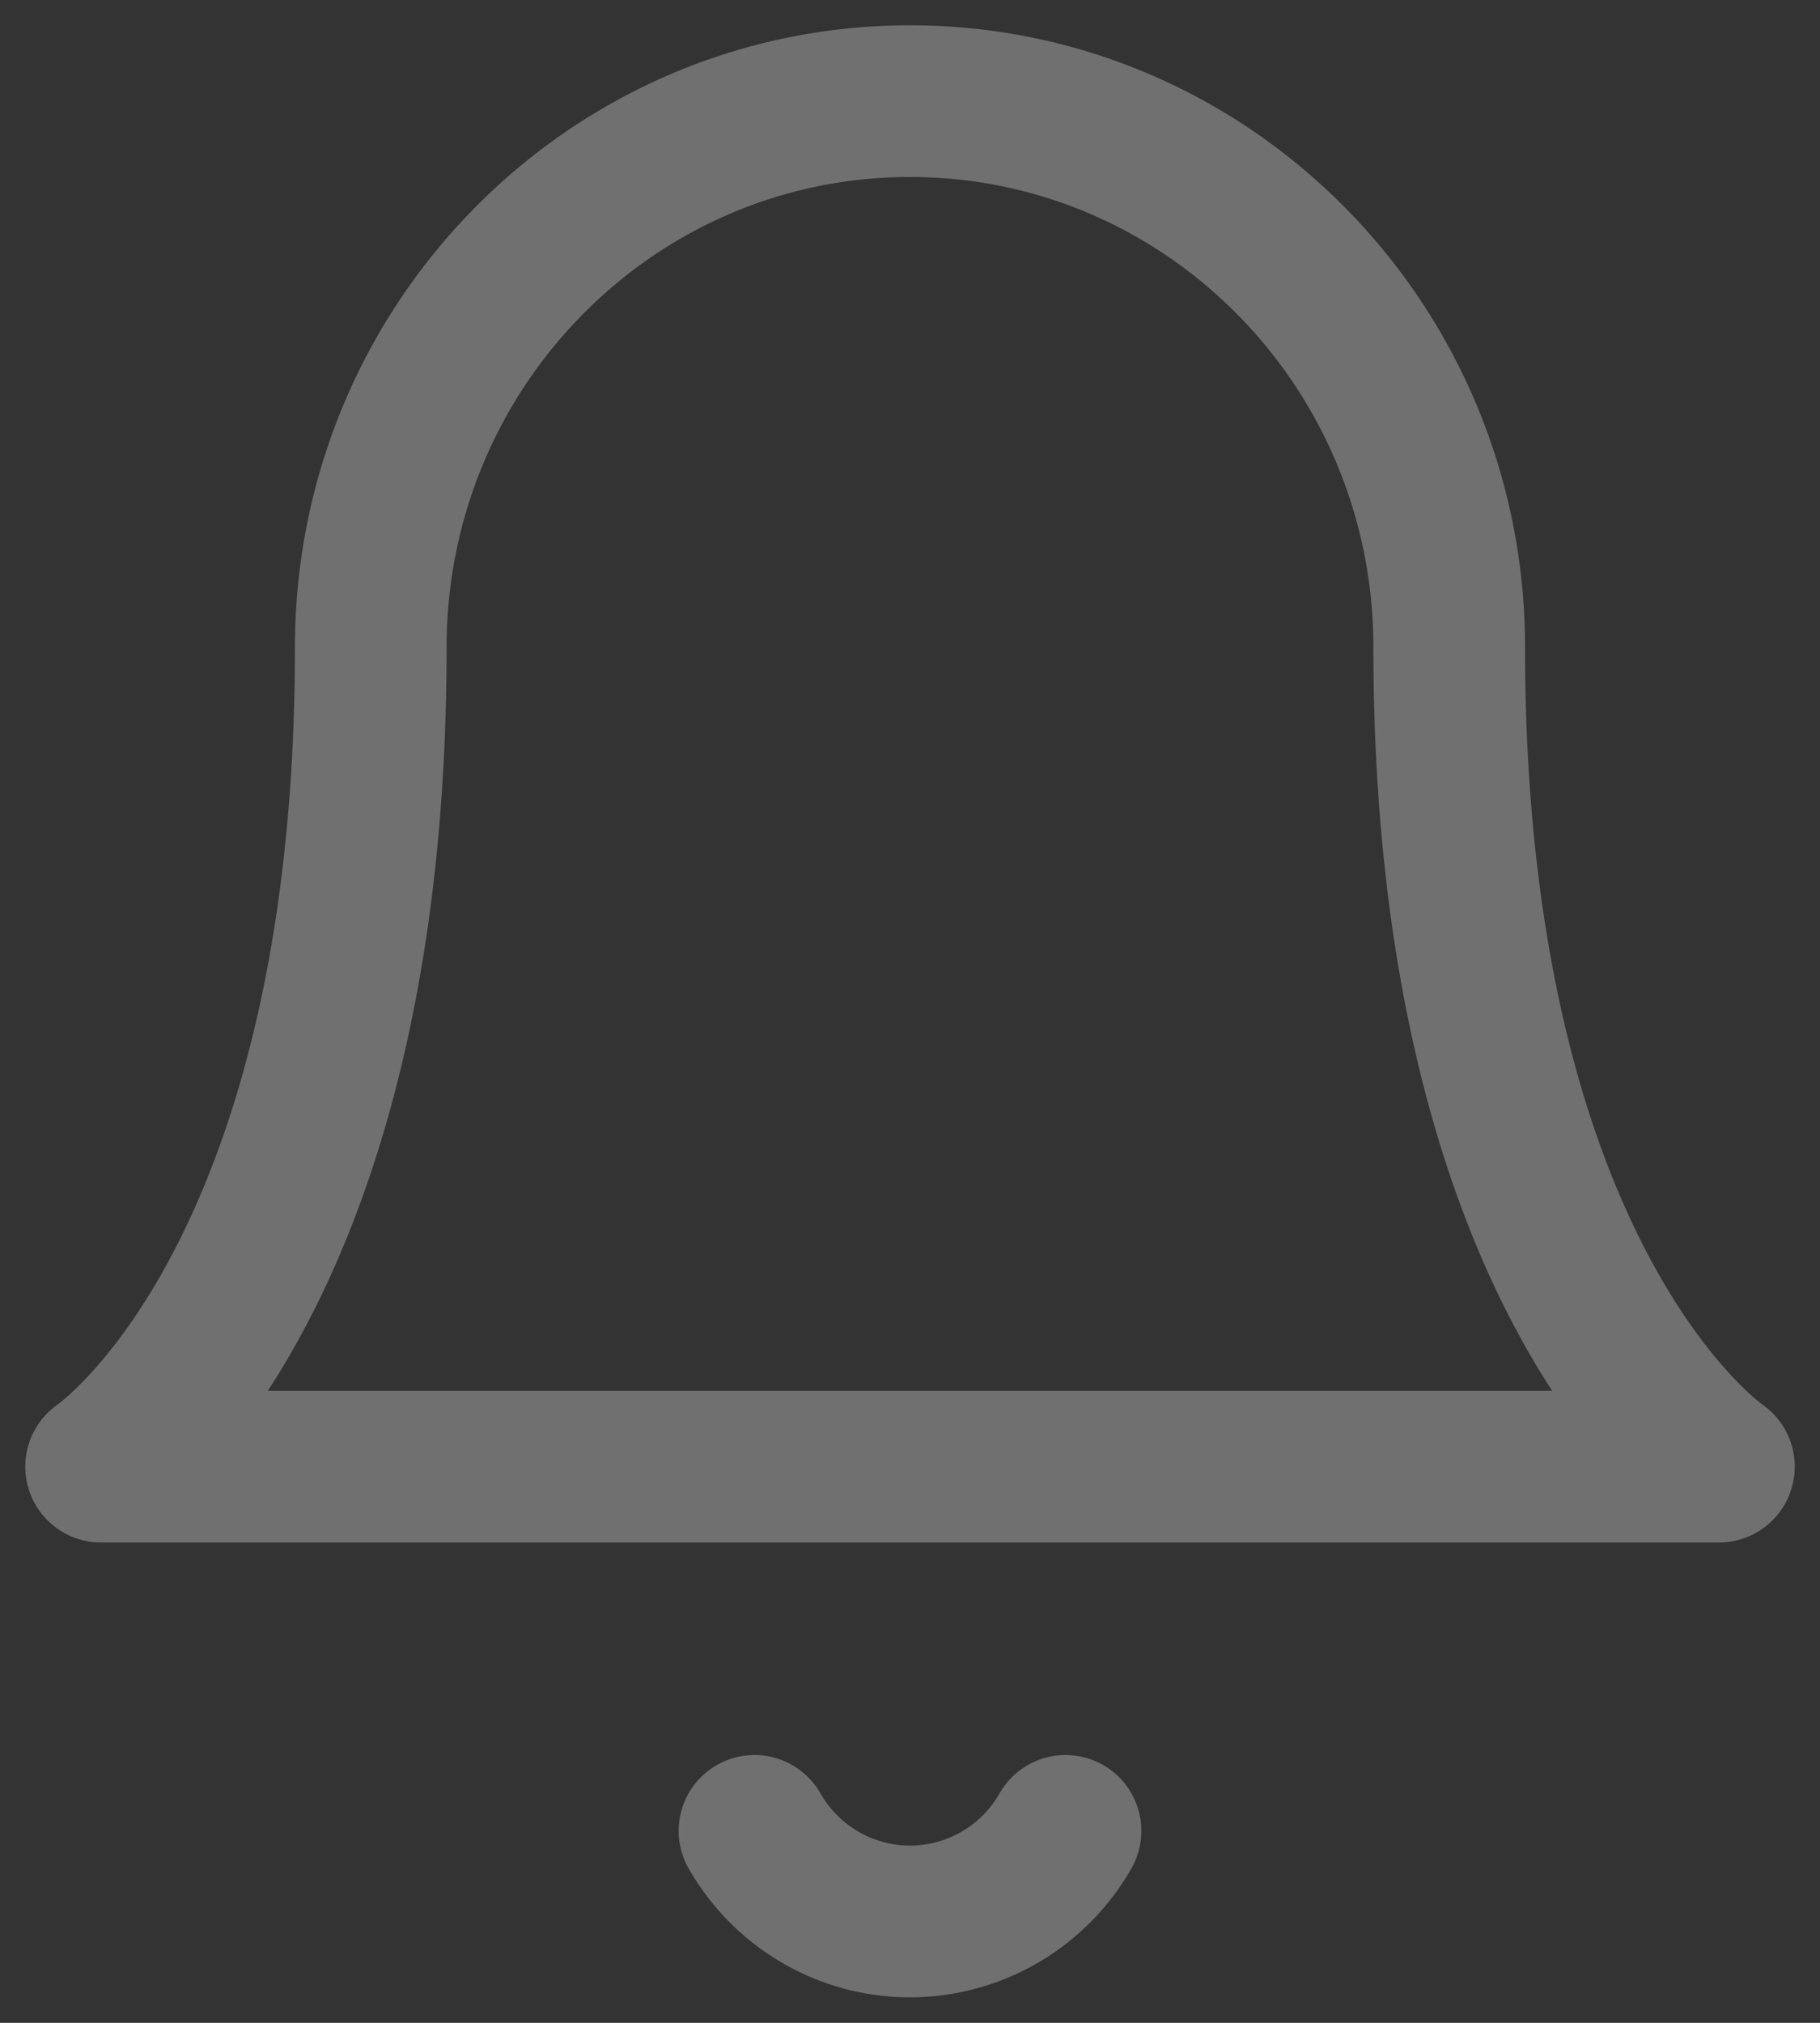 <svg width="18" height="20" viewBox="0 0 18 20" xmlns="http://www.w3.org/2000/svg">
    <rect x="0" y="0" width="18" height="20" fill="#333333" stroke="none"/>
    <g stroke="#FFF" stroke-width="1.5" fill="none" fill-rule="evenodd" opacity=".299" stroke-linecap="round" stroke-linejoin="round">
        <path d="M14.333 6.4C14.333 3.418 11.946 1 9 1S3.667 3.418 3.667 6.4C3.667 12.701 1 14.501 1 14.501h16s-2.667-1.8-2.667-8.1M10.538 18.102A1.774 1.774 0 0 1 9 18.998c-.634 0-1.22-.341-1.538-.896"/>
    </g>
</svg>
